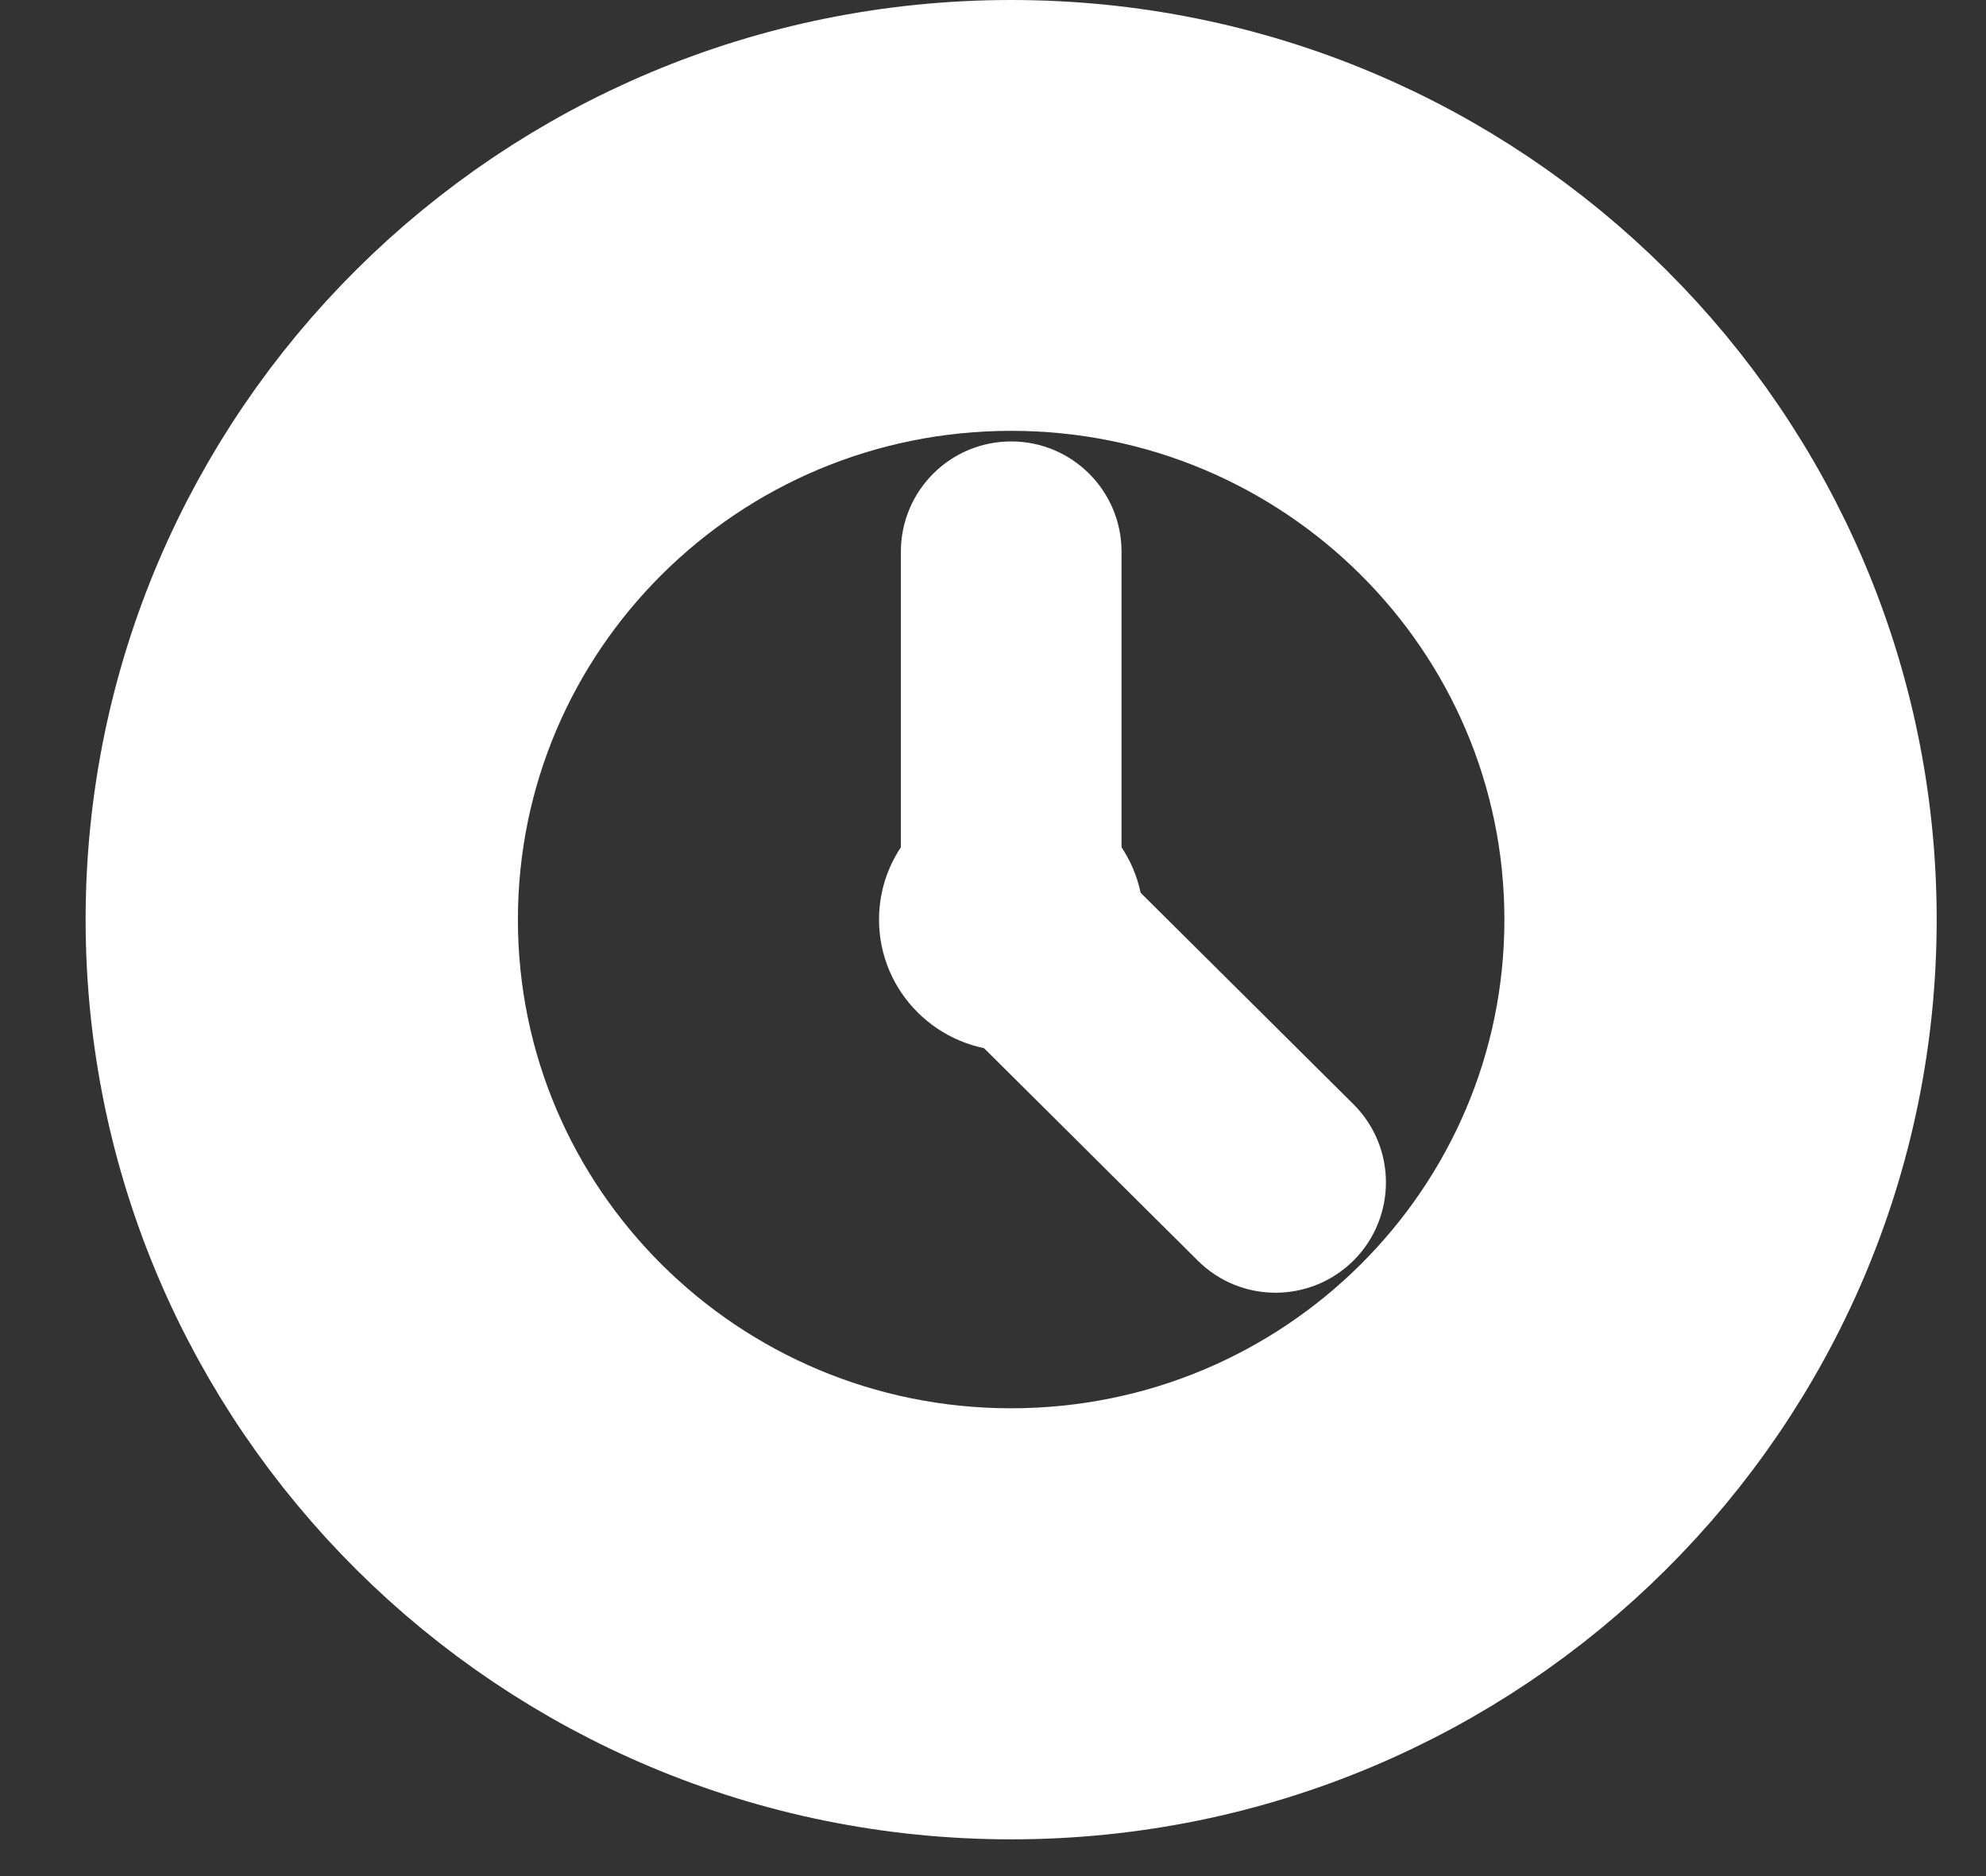 <svg width="18" height="17" viewBox="0 0 18 17" fill="none" xmlns="http://www.w3.org/2000/svg">
<rect x="0" y="0" width="18" height="17" fill="#333333" stroke="none"/>
<path d="M14.635 8.333C14.635 11.325 12.192 13.761 9.164 13.761C6.137 13.761 3.694 11.325 3.694 8.333C3.694 5.341 6.137 2.904 9.164 2.904C12.192 2.904 14.635 5.341 14.635 8.333Z" stroke="white" stroke-width="2"/>
<path d="M16.553 8.333C16.553 12.377 13.251 15.667 9.165 15.667C5.078 15.667 1.776 12.377 1.776 8.333C1.776 4.289 5.078 1 9.165 1C13.251 1 16.553 4.289 16.553 8.333Z" stroke="white" stroke-width="2"/>
<ellipse cx="9.165" cy="8.333" rx="1.198" ry="1.19" fill="white"/>
<path d="M10.165 5C10.165 4.447 9.717 4 9.165 4C8.612 4 8.165 4.447 8.165 5L10.165 5ZM8.165 5L8.165 8.333L10.165 8.333L10.165 5L8.165 5Z" fill="white"/>
<path d="M10.856 11.423C11.248 11.813 11.881 11.81 12.271 11.419C12.66 11.027 12.658 10.394 12.266 10.005L10.856 11.423ZM8.46 9.042L10.856 11.423L12.266 10.005L9.869 7.624L8.46 9.042Z" fill="white"/>
</svg>
